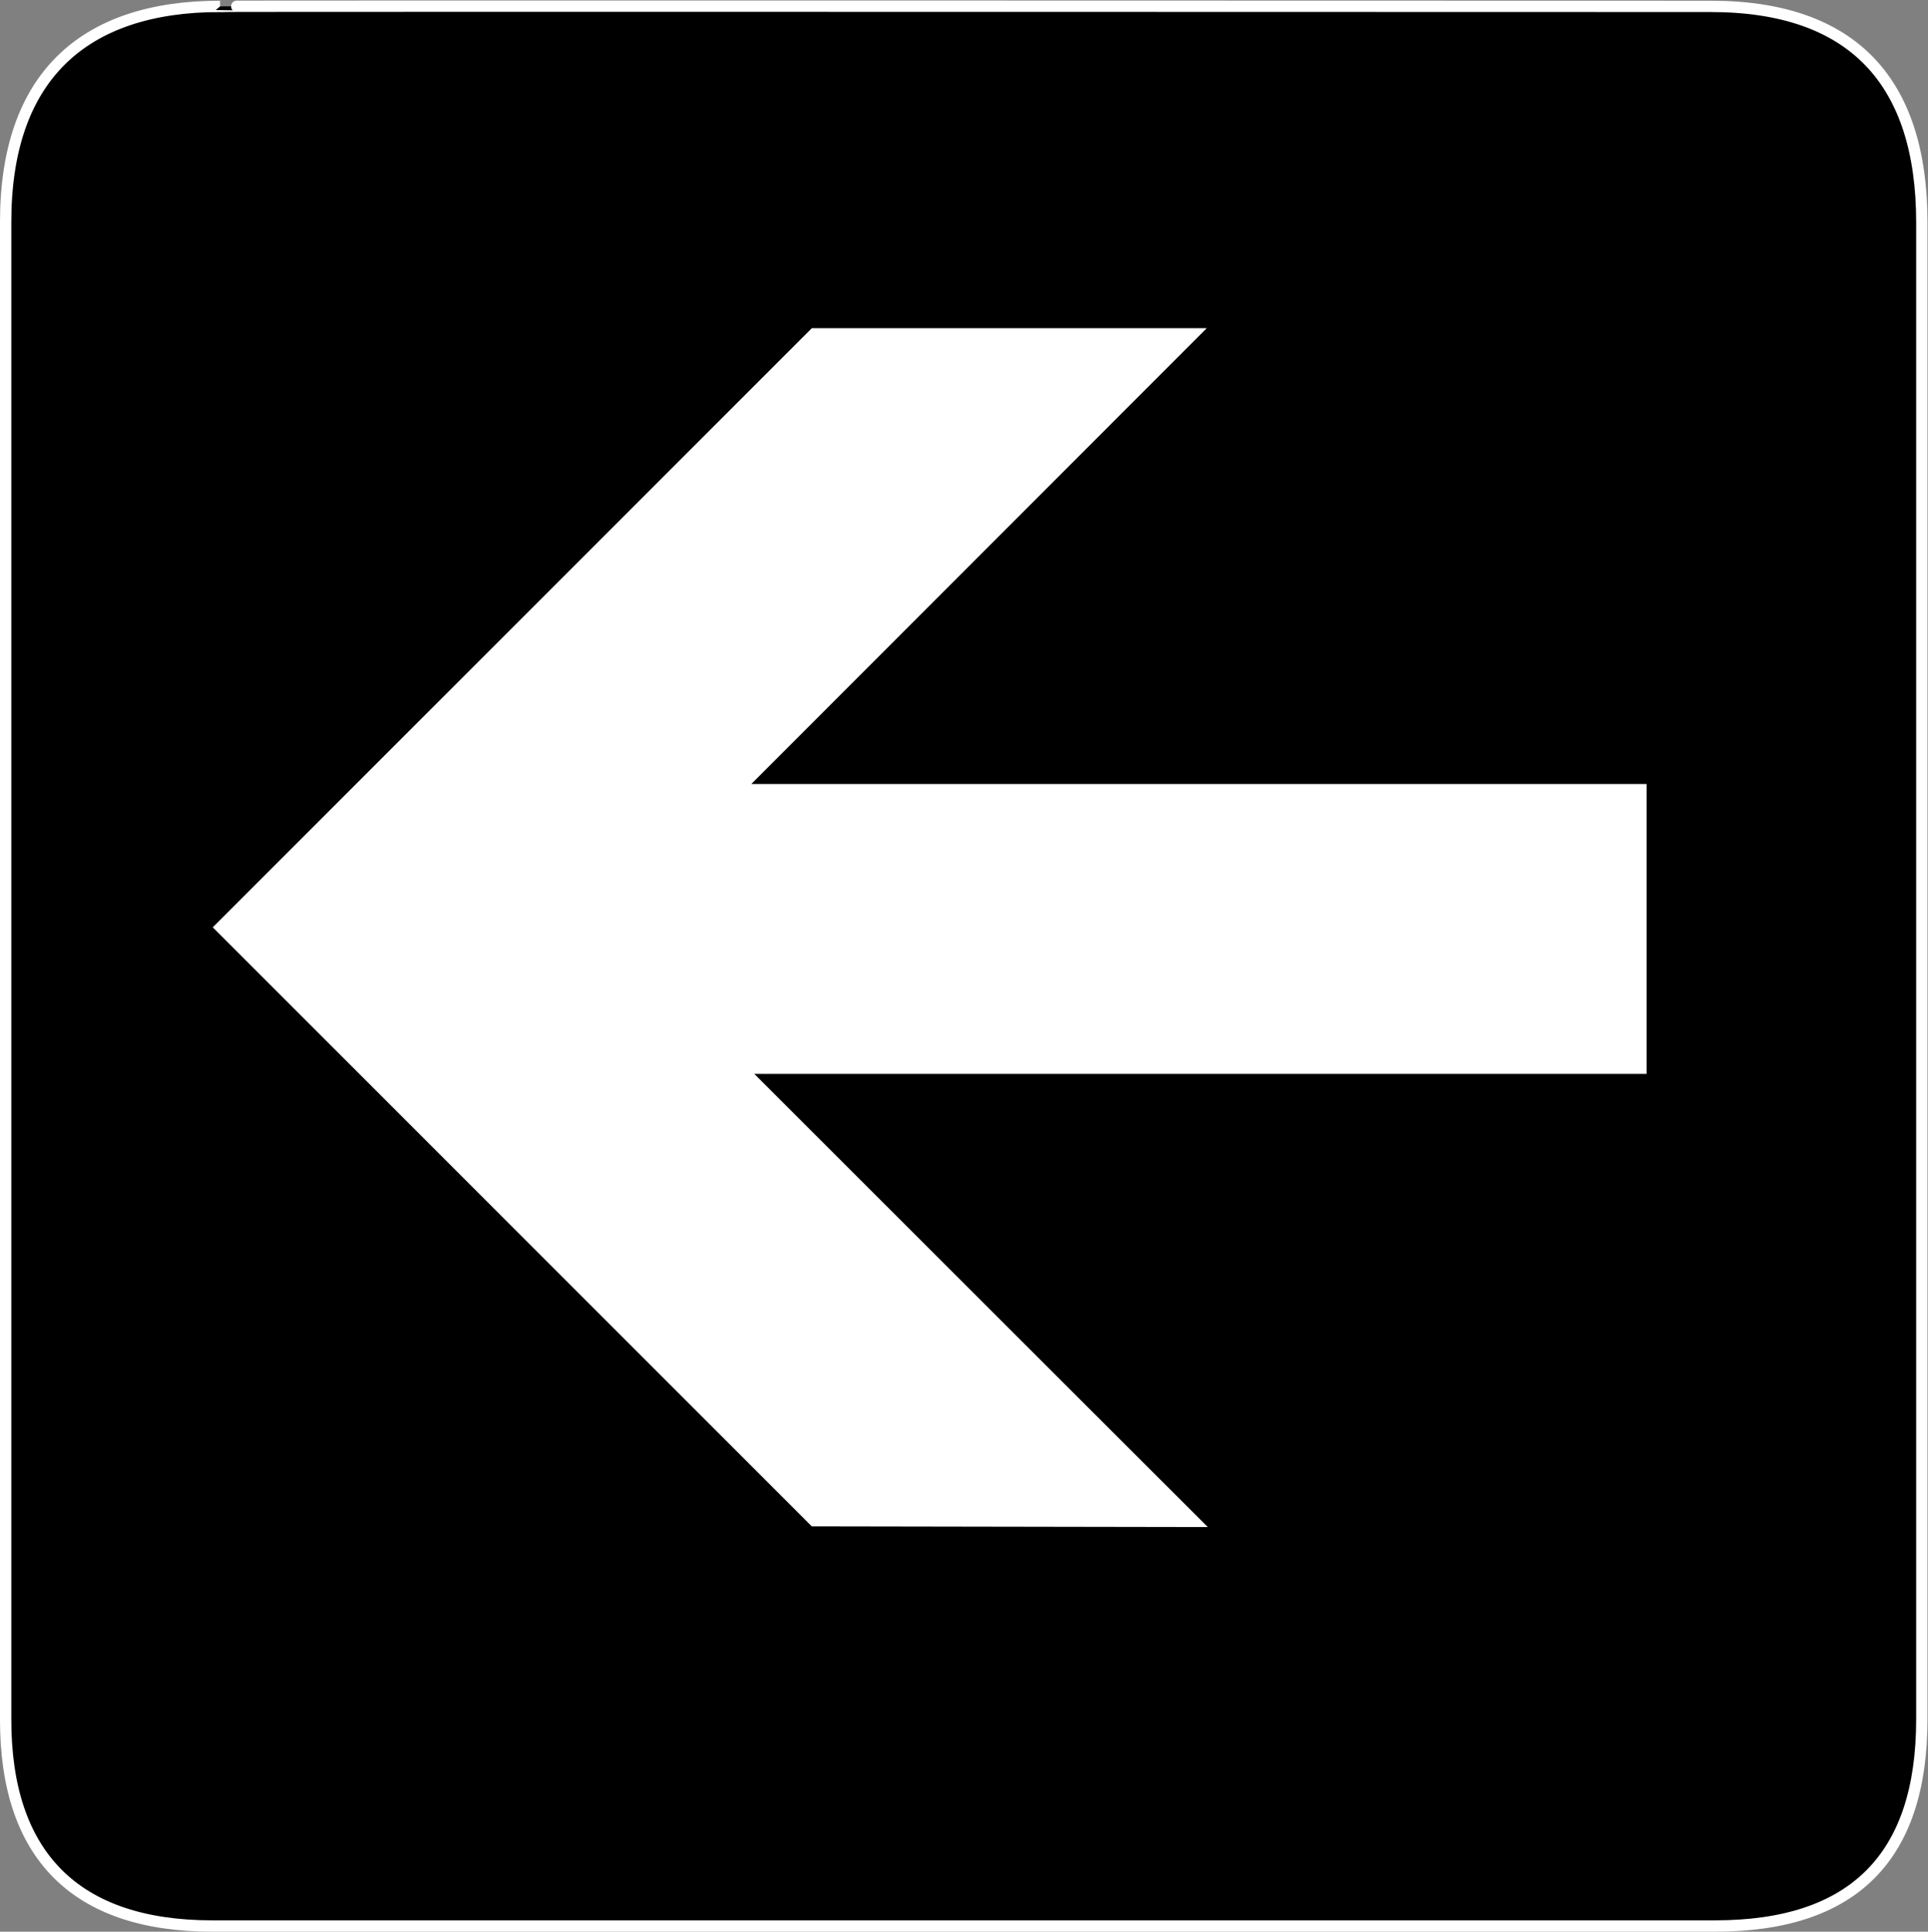 <?xml version="1.0" encoding="UTF-8" standalone="no"?>
<!-- Created with Inkscape (http://www.inkscape.org/) -->

<svg
   version="1.1"
   id="svg2"
   xml:space="preserve"
   width="773.077"
   height="774.493"
   viewBox="0 0 773.077 774.493"
   sodipodi:docname="75f9dd0859e787aa68c4ef623ae2774d.eps"
   xmlns:inkscape="http://www.inkscape.org/namespaces/inkscape"
   xmlns:sodipodi="http://sodipodi.sourceforge.net/DTD/sodipodi-0.dtd"
   xmlns="http://www.w3.org/2000/svg"
   xmlns:svg="http://www.w3.org/2000/svg"><rect x="0" y="0" width="773.077" height="774.493" fill="#808080" stroke="none"/><defs
     id="defs6" /><sodipodi:namedview
     id="namedview4"
     pagecolor="#ffffff"
     bordercolor="#666666"
     borderopacity="1.0"
     inkscape:pageshadow="2"
     inkscape:pageopacity="0.0"
     inkscape:pagecheckerboard="0" /><g
     id="g8"
     inkscape:groupmode="layer"
     inkscape:label="ink_ext_XXXXXX"
     transform="matrix(1.333,0,0,-1.333,-22.161,797.188)"><g
       id="g10"
       transform="scale(0.1)"><path
         d="m 828.25,5961.25 c -413.102,-0.03 -645.461,-213.74 -645,-650 v -4502 c -0.461,-408.039 208.449,-621.891 621,-622 h 4521 c 412.73,0.109 621.96,203.313 622,622 v 4502 c -0.04,425.61 -209.27,649.97 -635,650 0,0 -4485.18,1.39 -4484,0"
         style="fill:#000000;fill-opacity:1;fill-rule:nonzero;stroke:none"
         id="path12" /><path
         d="m 828.25,5961.25 c -413.102,-0.03 -645.461,-213.74 -645,-650 v -4502 c -0.461,-408.039 208.449,-621.891 621,-622 h 4521 c 412.73,0.109 621.96,203.313 622,622 v 4502 c -0.04,425.61 -209.27,649.97 -635,650 0,0 -4485.18,1.39 -4484,0 z"
         style="fill:none;stroke:#ffffff;stroke-width:34.08;stroke-linecap:butt;stroke-linejoin:miter;stroke-miterlimit:10;stroke-dasharray:none;stroke-opacity:1"
         id="path14" /><path
         d="m 2608.25,1389.25 -1802,1802 1802,1802 h 1188 l -1370,-1371 h 2693 v -872 h -2684 l 1364,-1363 -1191,2"
         style="fill:#ffffff;fill-opacity:1;fill-rule:nonzero;stroke:none"
         id="path16" /></g></g></svg>
